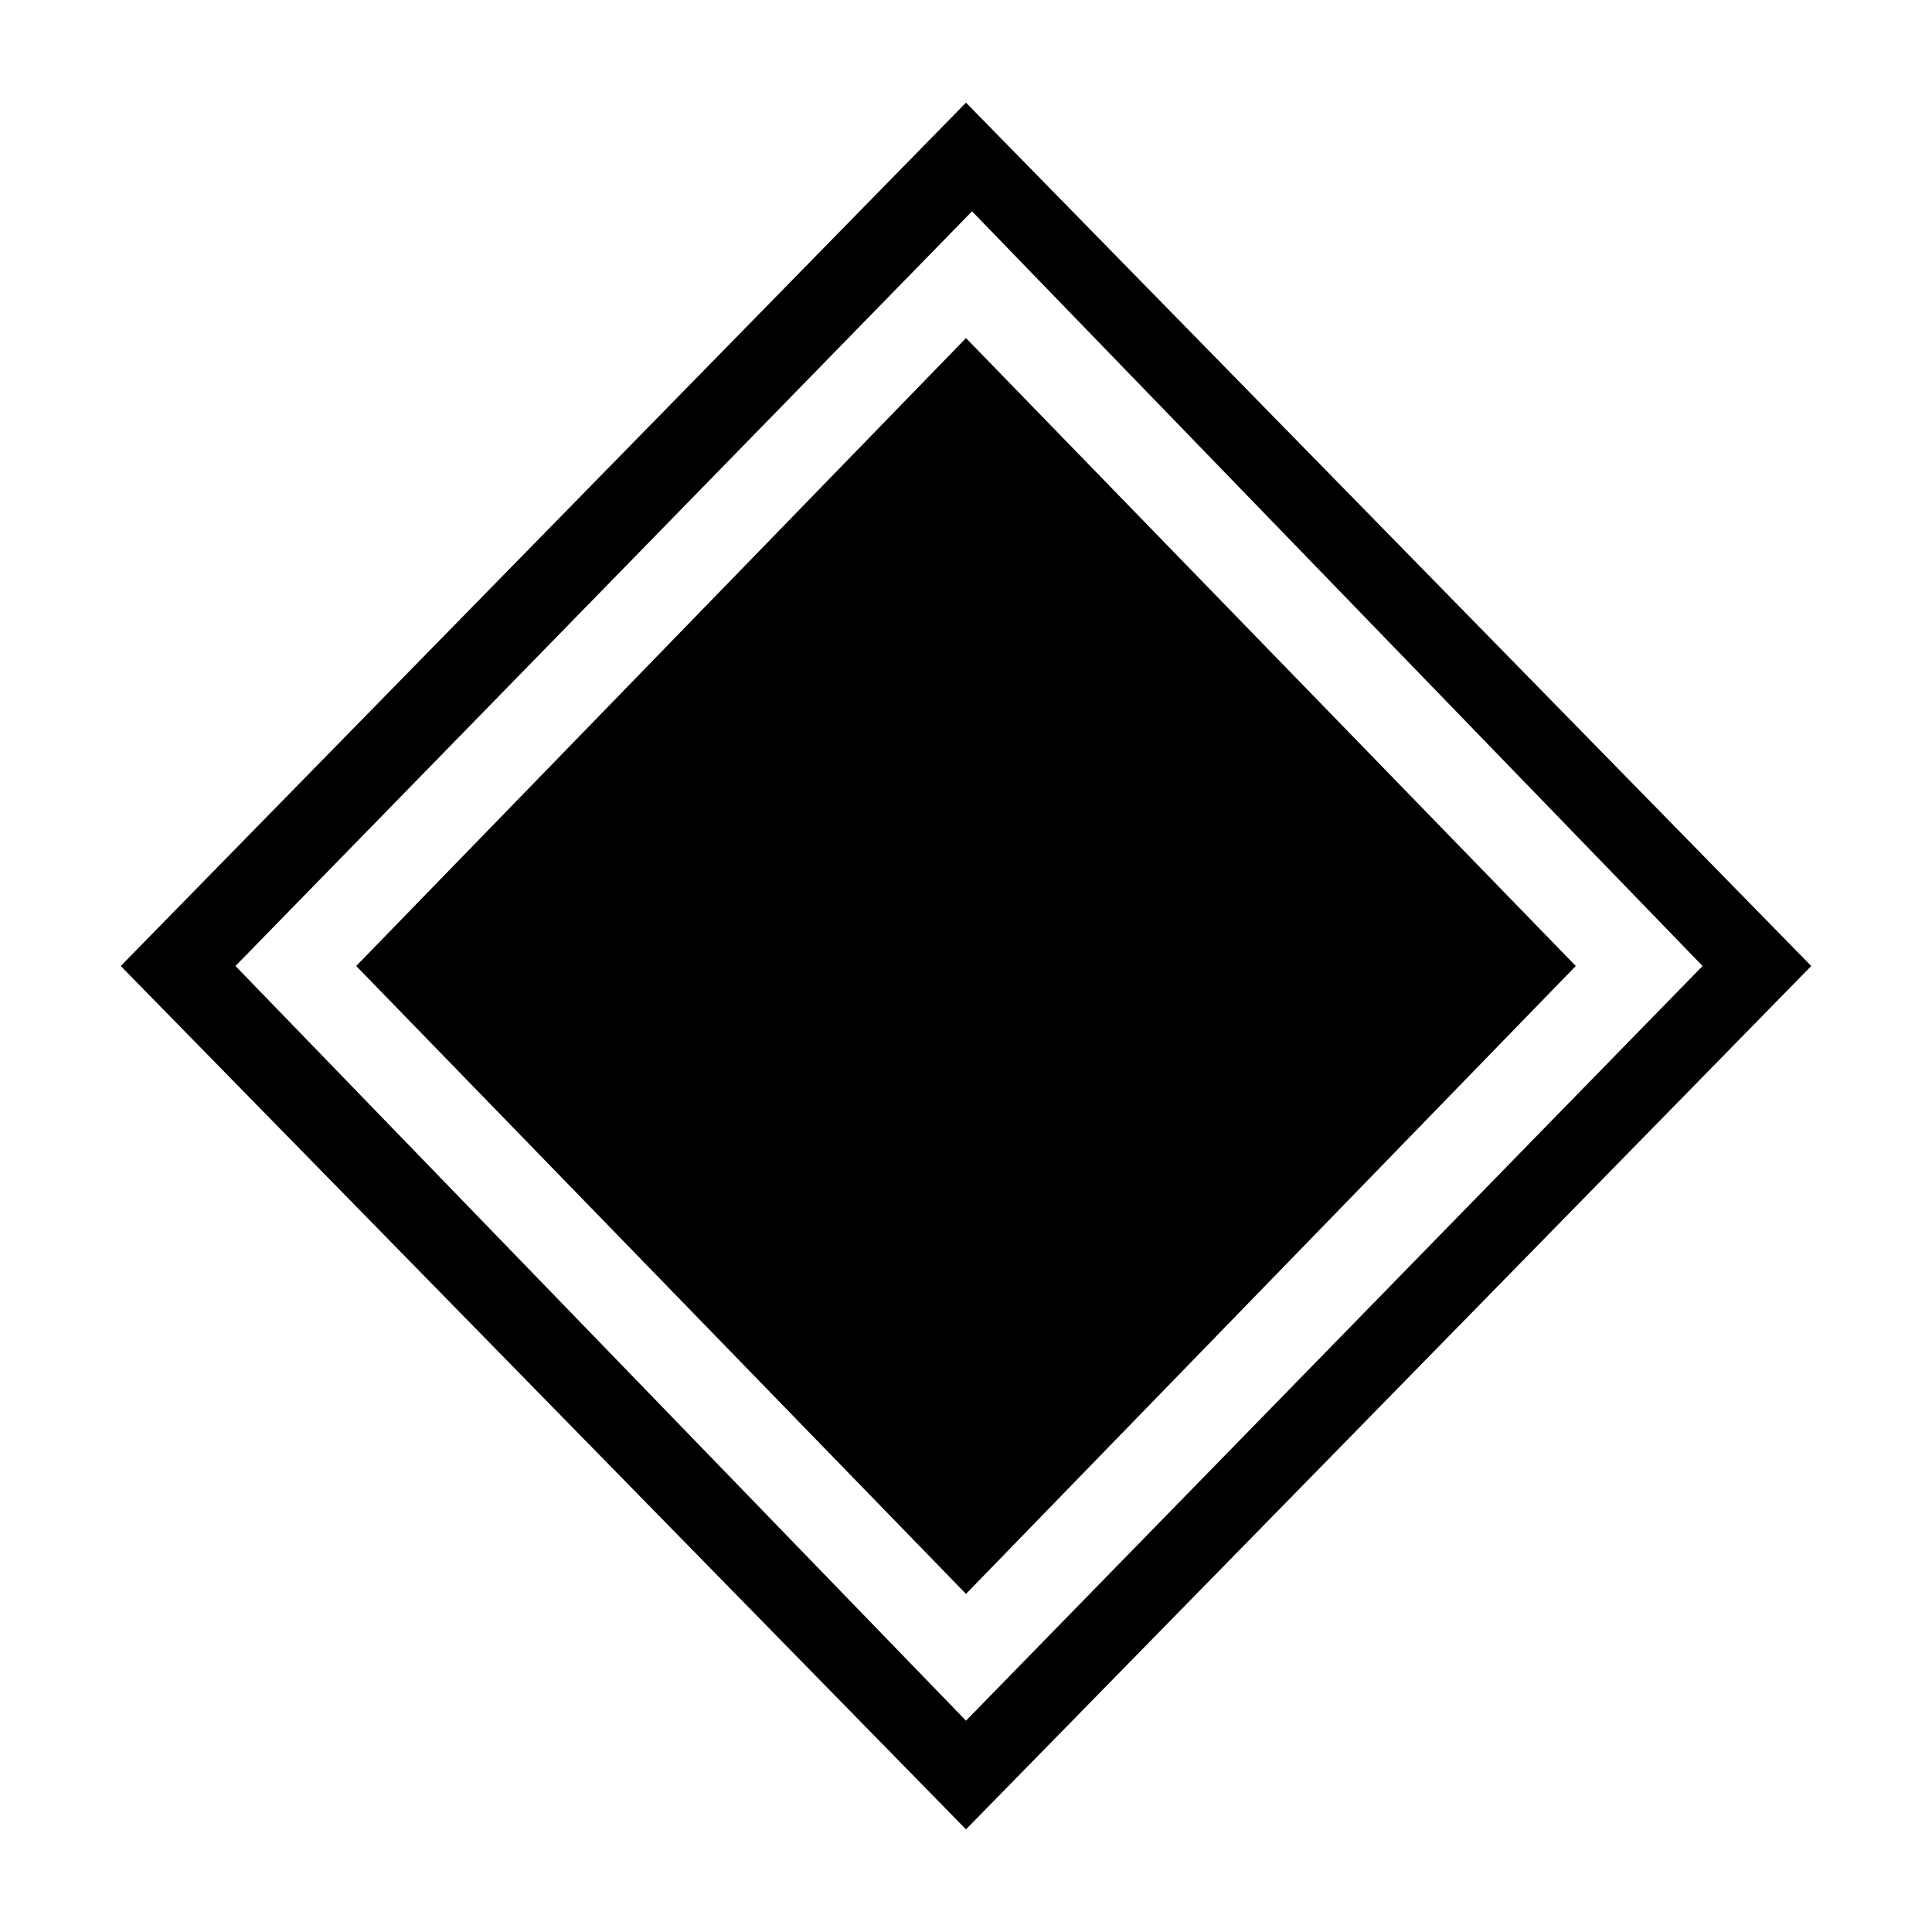 <!-- Generated by IcoMoon.io -->
<svg version="1.1" xmlns="http://www.w3.org/2000/svg" width="64" height="64" viewBox="0 0 64 64">
<title>badge_icon_rombus</title>
<path d="M32 11.2l-20.2 20.8 20.2 20.8 20.2-20.8z"></path>
<path d="M32 3.4l-28 28.6 28 28.6 28-28.6-28-28.6zM7.8 32l24.4-25 24.2 25-24.4 25-24.2-25z"></path>
</svg>

